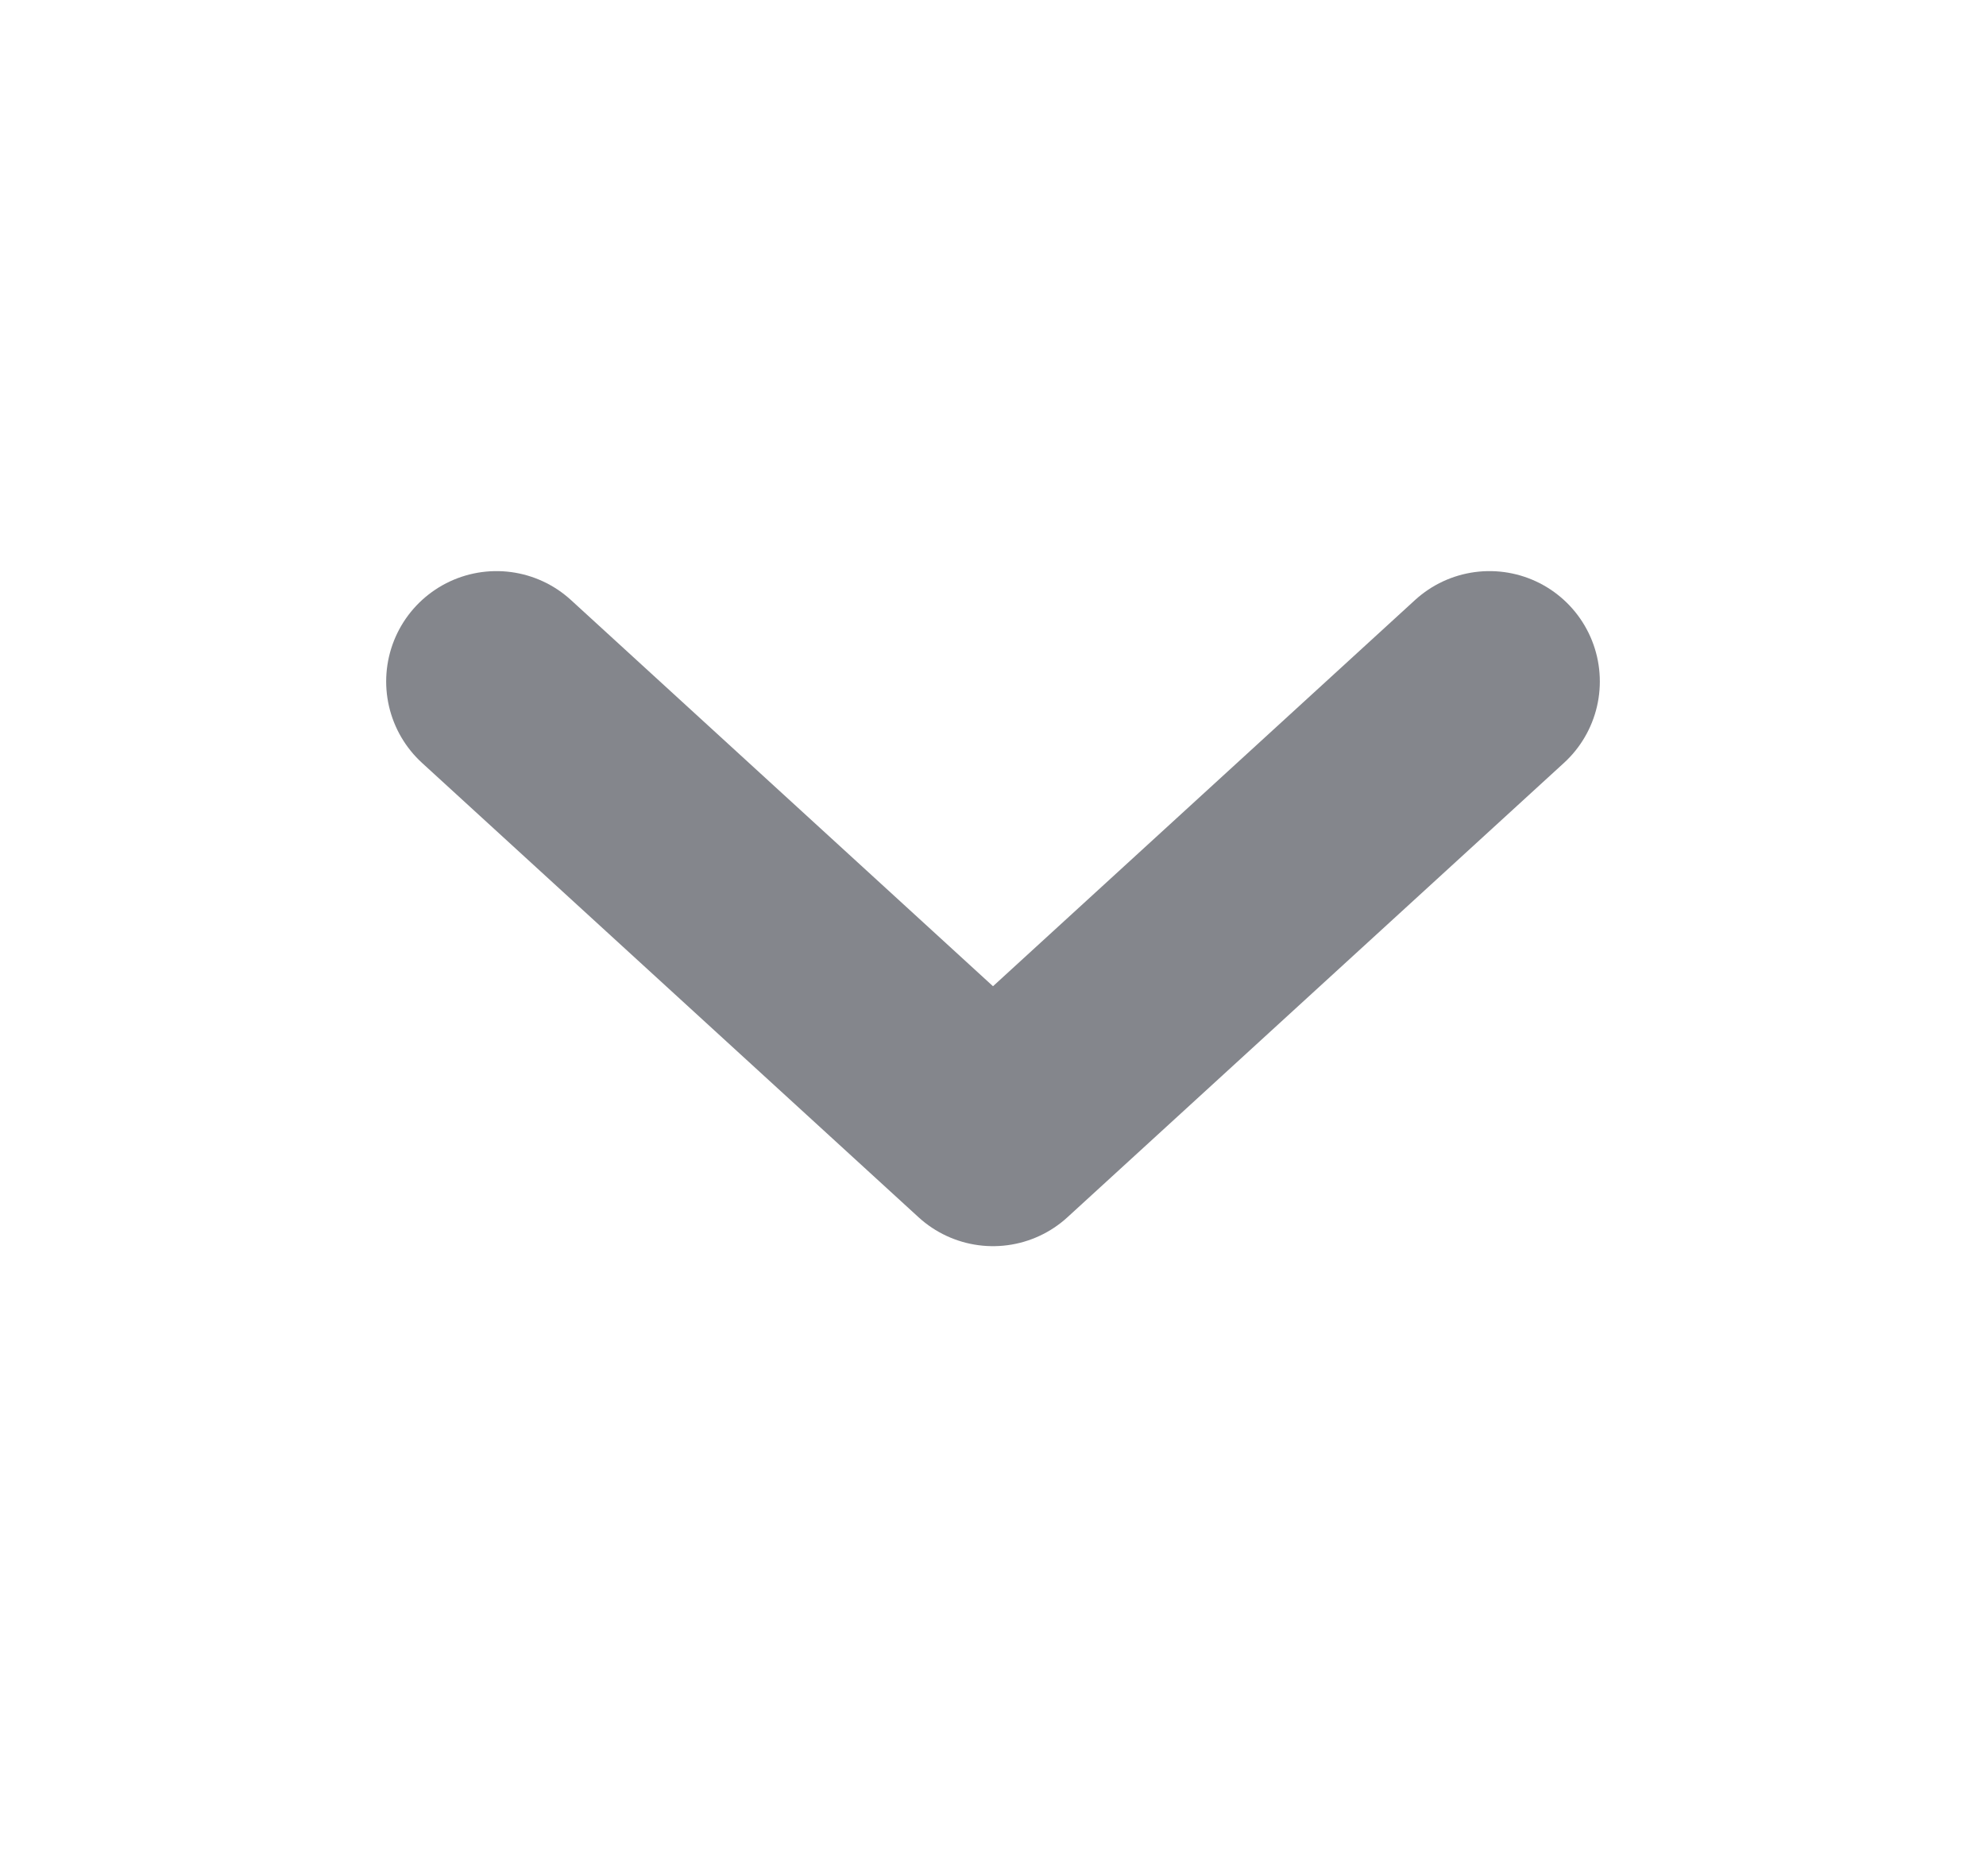 <svg width="18" height="17" viewBox="0 0 18 17" fill="none" xmlns="http://www.w3.org/2000/svg">
<g id="fi:chevron-down">
<path id="Vector" d="M4.5 6.175L9 10.292L13.5 6.175" stroke="#2B303A" stroke-opacity="0.58" stroke-width="2" stroke-linecap="round" stroke-linejoin="round"/>
</g>
</svg>
